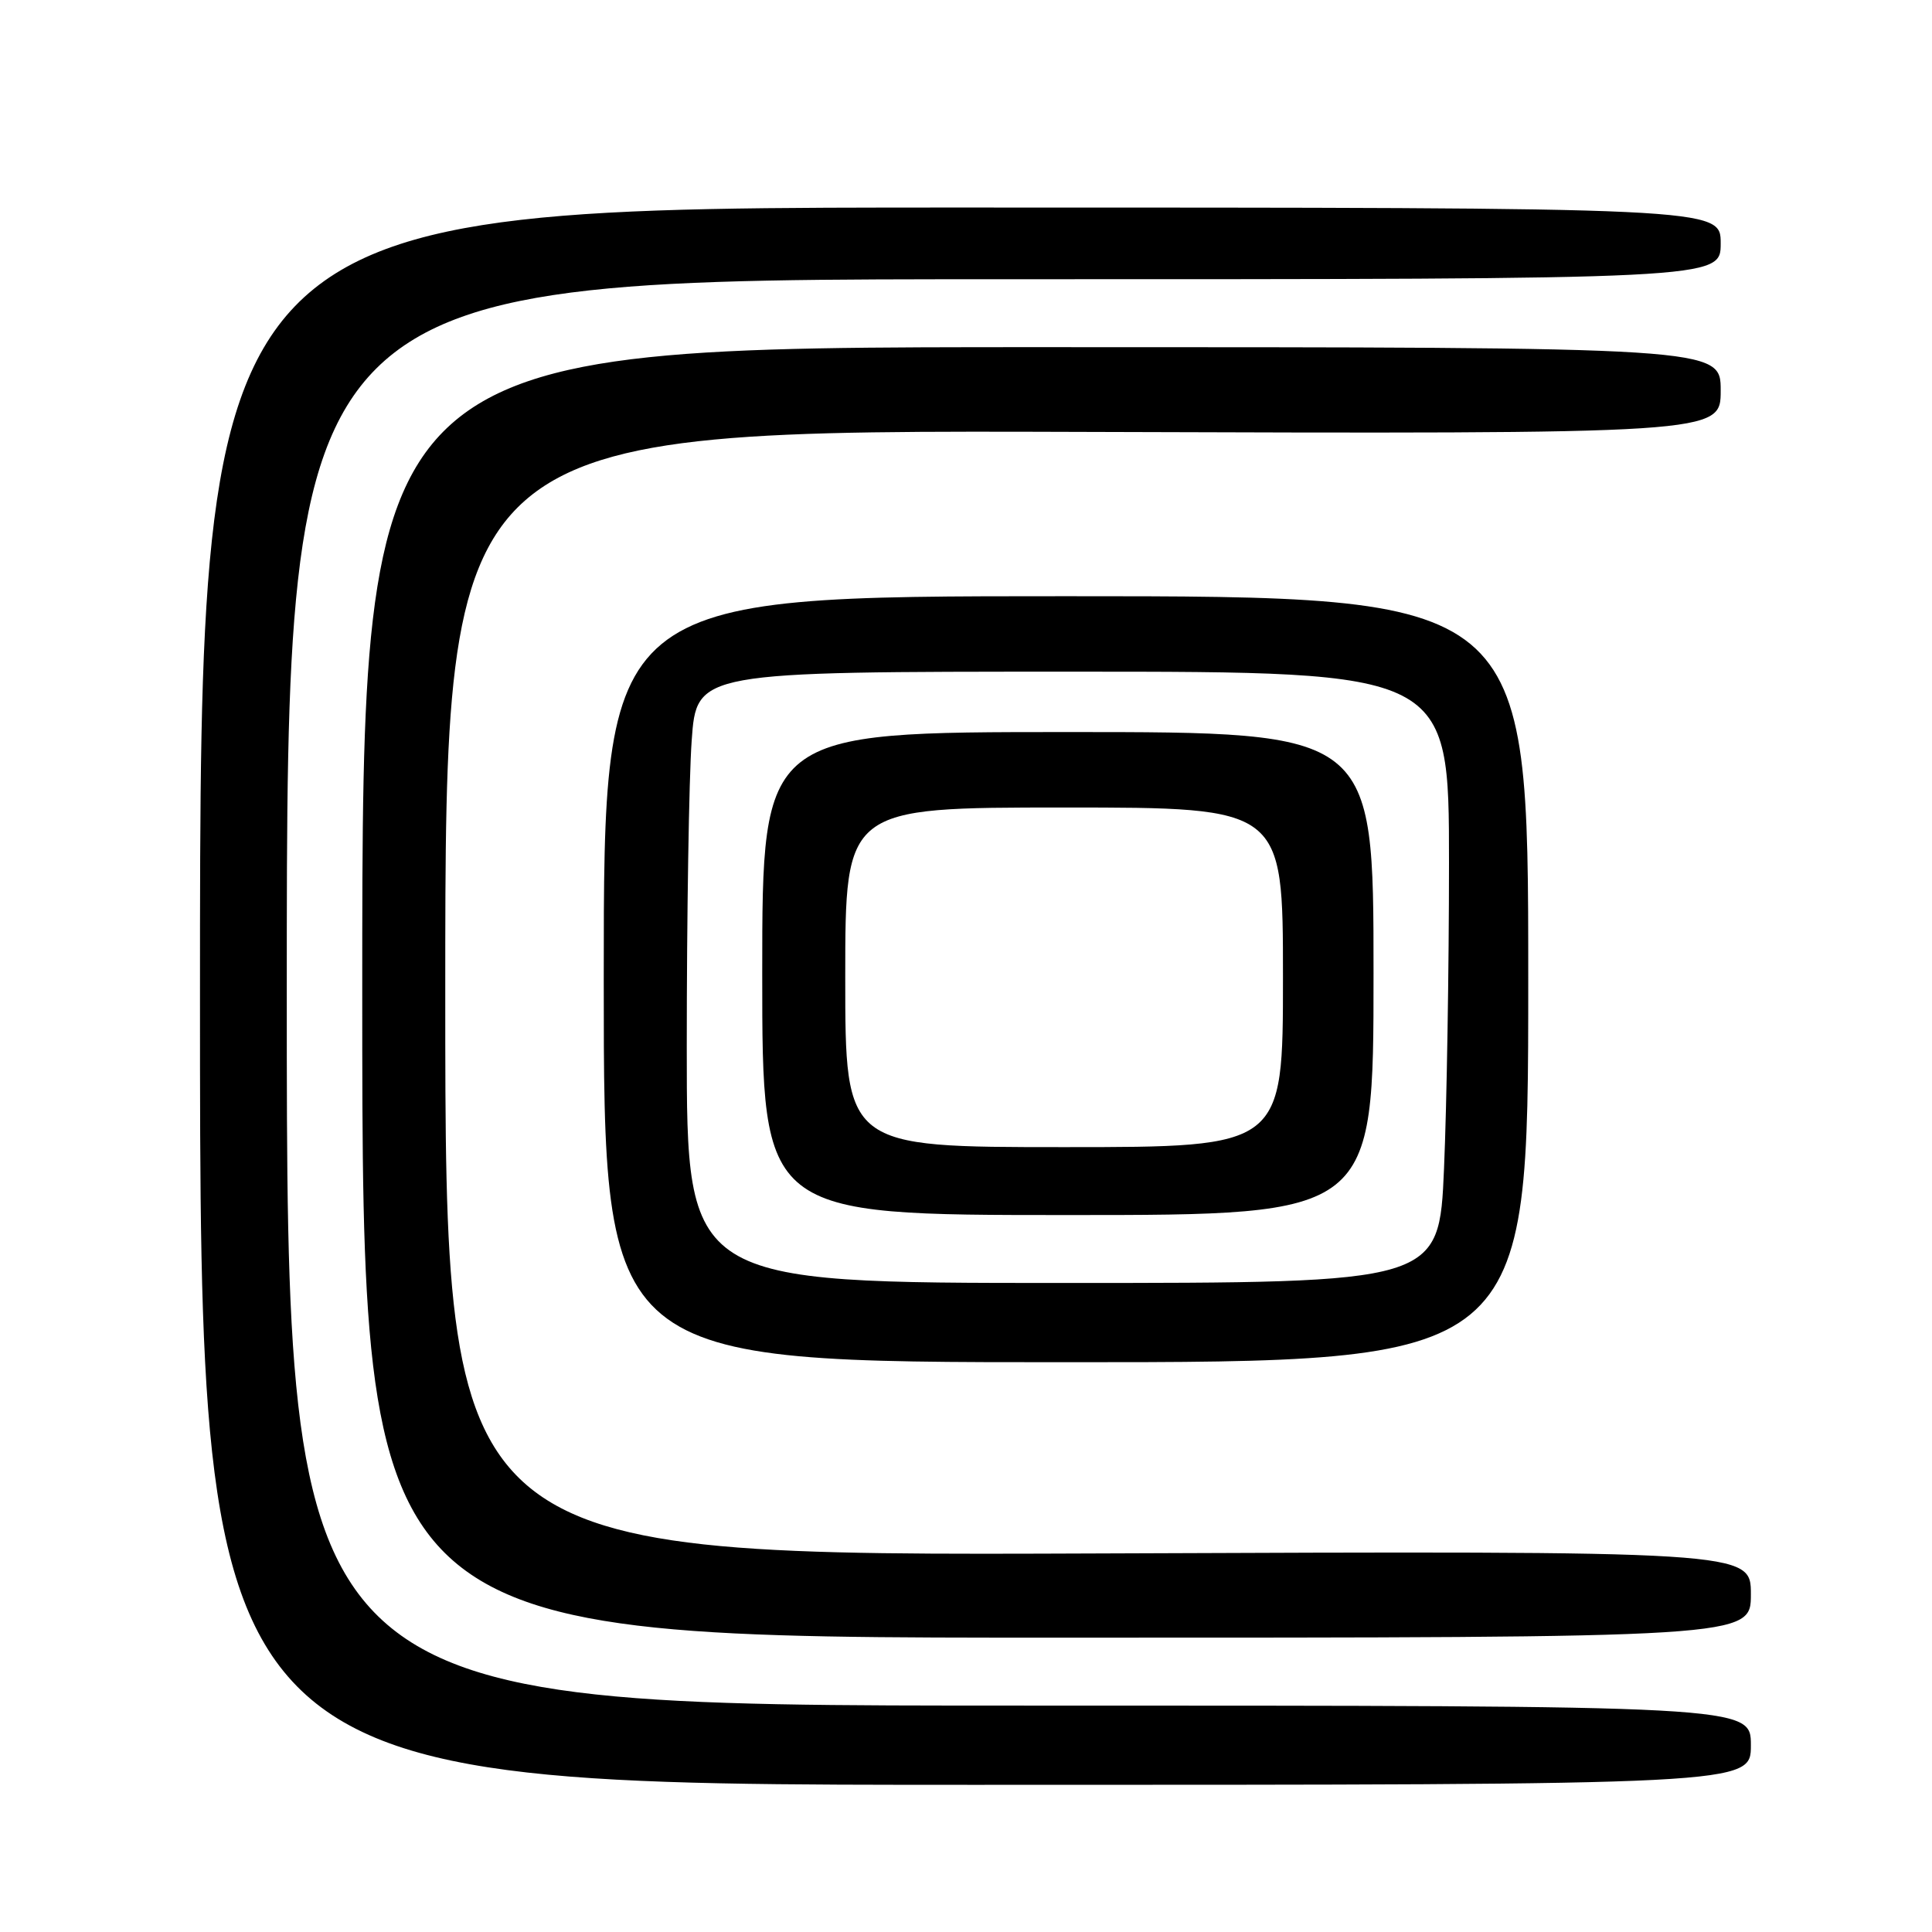 <?xml version="1.0" encoding="UTF-8" standalone="no"?>
<!DOCTYPE svg PUBLIC "-//W3C//DTD SVG 1.1//EN" "http://www.w3.org/Graphics/SVG/1.1/DTD/svg11.dtd" >
<svg xmlns="http://www.w3.org/2000/svg" xmlns:xlink="http://www.w3.org/1999/xlink" version="1.1" viewBox="0 0 256 256">
 <g >
 <path fill="currentColor"
d=" M 232.00 231.25 C 232.00 226.00 232.00 226.00 135.00 226.00 C 38.00 226.00 38.00 226.00 38.00 131.50 C 38.00 37.00 38.00 37.00 133.00 37.00 C 228.00 37.00 228.00 37.00 228.00 32.25 C 228.00 27.50 228.00 27.50 127.25 27.50 C 26.50 27.50 26.50 27.50 26.50 132.00 C 26.50 236.50 26.50 236.50 129.25 236.50 C 232.00 236.50 232.00 236.50 232.00 231.25 Z  M 232.00 211.25 C 232.00 205.50 232.00 205.50 145.50 205.84 C 59.00 206.17 59.00 206.17 59.00 131.57 C 59.00 56.97 59.00 56.97 143.50 57.23 C 228.00 57.50 228.00 57.50 228.00 51.75 C 228.00 46.00 228.00 46.00 138.00 46.00 C 48.00 46.00 48.00 46.00 48.00 131.50 C 48.00 217.00 48.00 217.00 140.00 217.00 C 232.00 217.00 232.00 217.00 232.00 211.25 Z  M 202.50 129.75 C 202.50 79.00 202.50 79.00 141.25 79.00 C 80.00 79.00 80.00 79.00 80.00 129.75 C 80.00 180.50 80.00 180.50 141.25 180.50 C 202.50 180.50 202.50 180.50 202.50 129.75 Z  M 91.00 138.65 C 91.00 121.41 91.29 103.19 91.65 98.15 C 92.30 89.00 92.30 89.00 142.15 89.00 C 192.00 89.00 192.00 89.00 192.00 114.34 C 192.00 128.28 191.70 146.50 191.34 154.84 C 190.69 170.00 190.69 170.00 140.84 170.00 C 91.00 170.00 91.00 170.00 91.00 138.65 Z  M 182.00 129.00 C 182.00 97.00 182.00 97.00 141.50 97.00 C 101.00 97.00 101.00 97.00 101.00 129.00 C 101.00 161.00 101.00 161.00 141.50 161.00 C 182.00 161.00 182.00 161.00 182.00 129.00 Z  M 112.00 129.50 C 112.00 107.00 112.00 107.00 141.00 107.00 C 170.00 107.00 170.00 107.00 170.00 129.50 C 170.00 152.00 170.00 152.00 141.00 152.00 C 112.00 152.00 112.00 152.00 112.00 129.50 Z "/>
</g>
</svg>